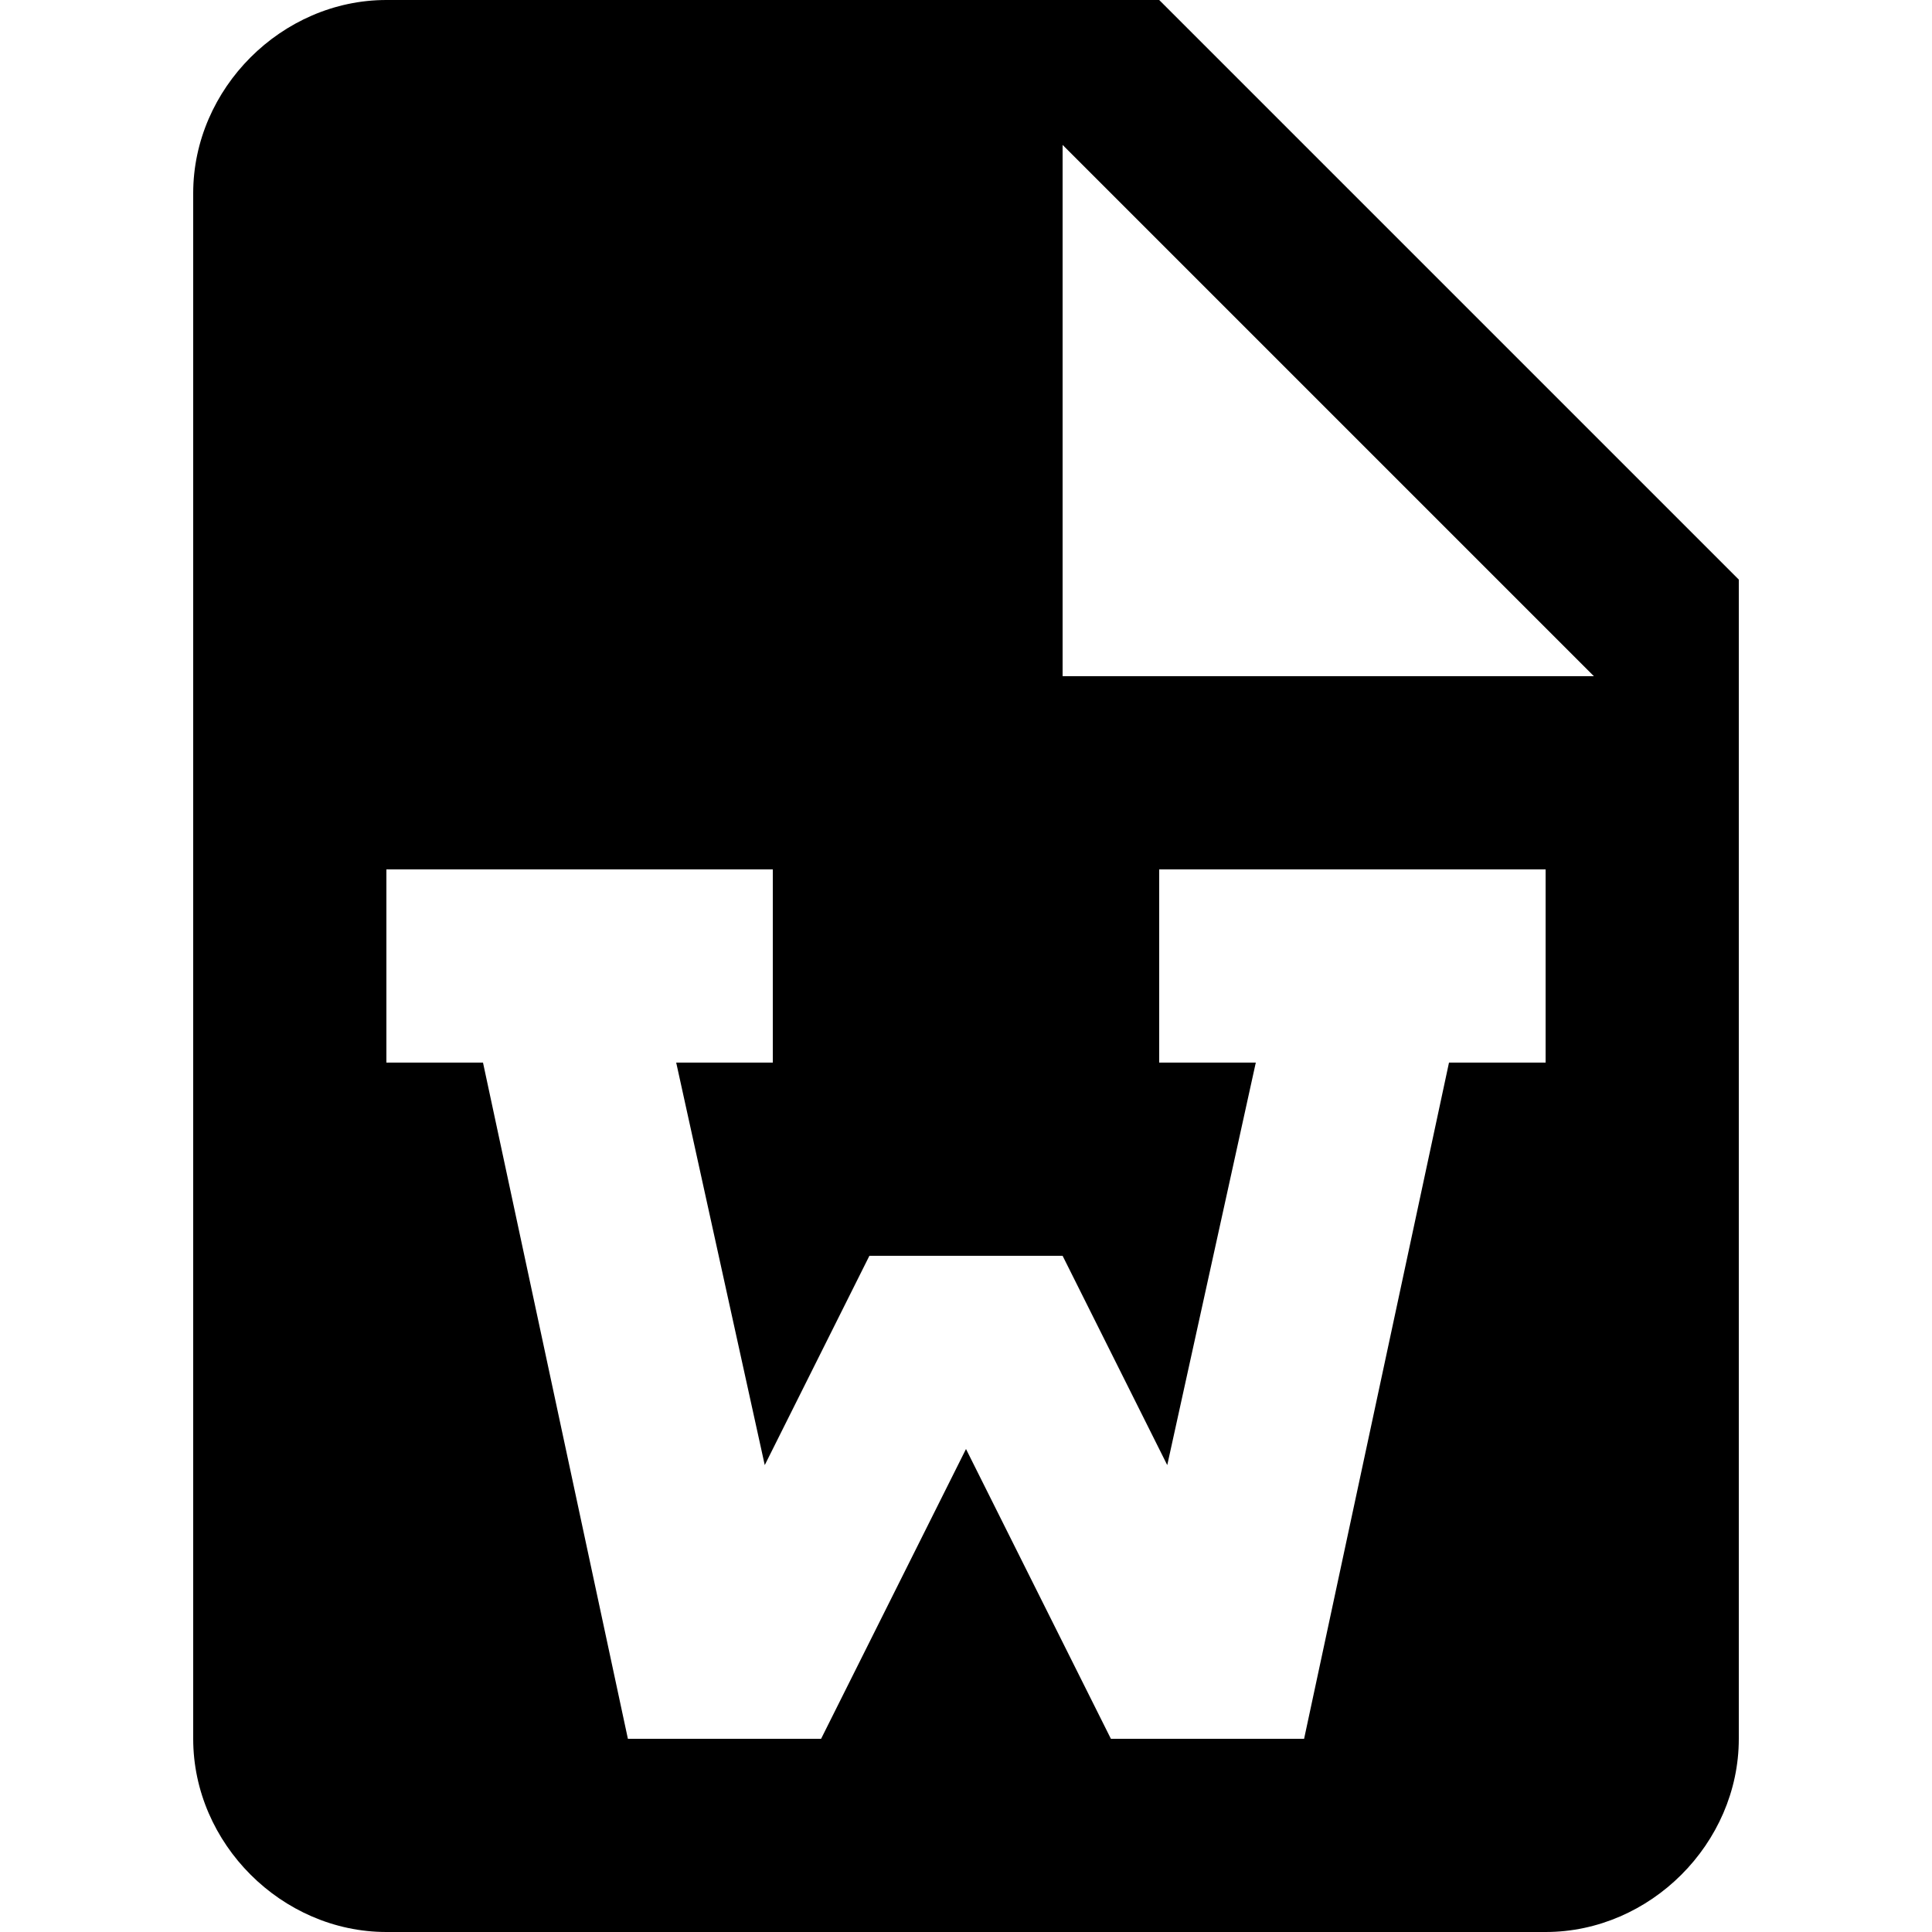 <svg xmlns="http://www.w3.org/2000/svg" width="24" height="24" viewBox="0 0 24 24">
	<path d="M4.8,0h9.6l7.2,7.2v14.4c0,1.3-1.1,2.4-2.4,2.4H4.8c-1.3,0-2.4-1.1-2.4-2.4V2.4C2.4,1.1,3.5,0,4.8,0 M13.2,1.8v6.6h6.6
	L13.2,1.8 M6,13.2l1.8,8.4h2.4L12,18l1.8,3.6h2.4l1.8-8.4h1.2v-2.4h-4.8v2.4h1.2l-1.1,5l-1.3-2.6l0,0h-2.4l0,0l-1.3,2.6l-1.1-5h1.2
	v-2.4H4.8v2.4H6z"/>
</svg>

